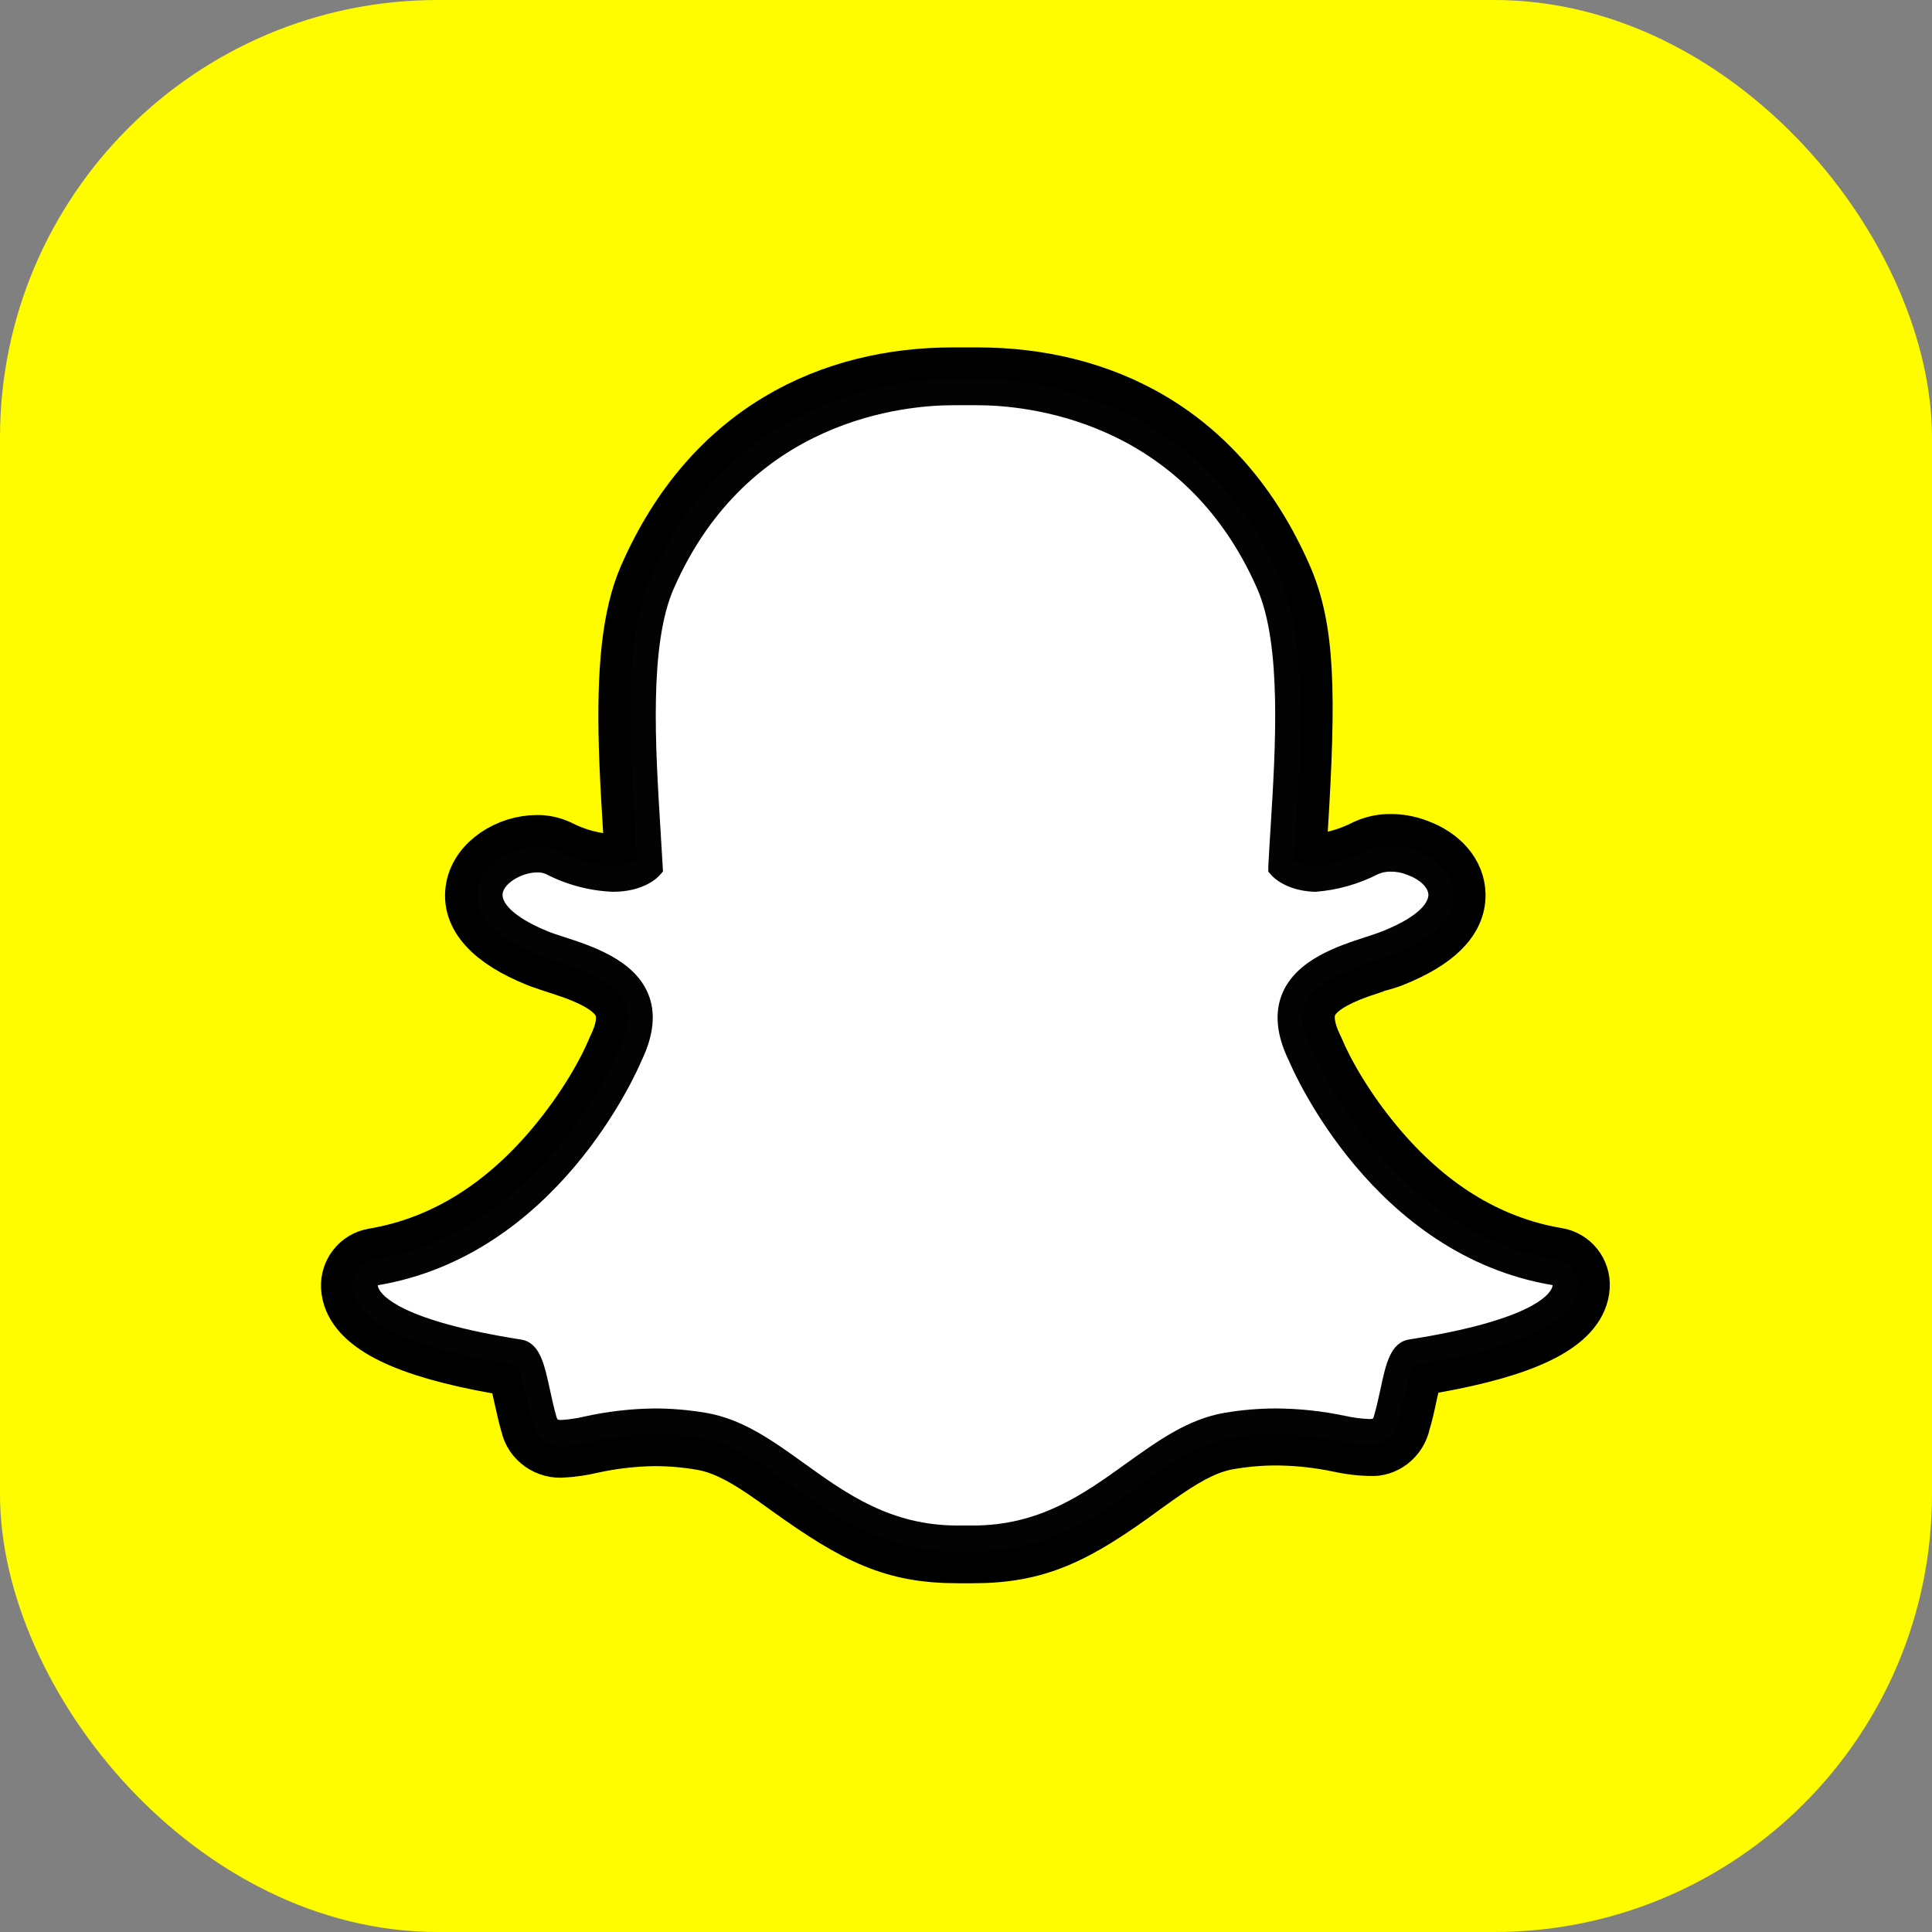 <svg viewBox="0 0 512 512" fill="none" xmlns="http://www.w3.org/2000/svg">
    <rect x="0" y="0" width="512" height="512" fill="#808080" stroke="none"/>
    <rect width="512" height="512" rx="116" fill="#FFFC00" />
    <path fill-rule="evenodd" clip-rule="evenodd"
        d="M135.962 363.154C111.154 359.164 96.457 353.313 92.83 344.685C92.361 343.563 92.085 342.37 92.014 341.157C91.769 336.919 94.729 333.152 98.907 332.455C117.813 329.282 133.654 318.73 146.576 303.244C154.569 293.665 159.885 284.266 162.586 277.818L162.778 277.387C164.992 272.831 165.386 269.238 164.269 266.543C163.019 263.527 159.595 260.977 154.074 258.722C152.109 257.92 150.566 257.388 147.02 256.239C146.141 255.947 146.141 255.947 145.156 255.624C144.503 255.411 143.853 255.186 143.208 254.952C142.714 254.768 142.714 254.768 142.242 254.581C130.219 249.739 123.61 243.129 125.078 235.201C126.415 227.982 134.566 222.931 142.267 222.932C144.275 222.891 146.266 223.296 148.32 224.225C152.743 226.515 157.615 227.806 162.591 228.008C164.191 228.057 165.779 227.76 167.181 227.179C167.14 226.442 167.122 226.135 167.051 224.935L166.92 222.783L166.757 220.112L166.604 217.603C166.092 209.233 165.817 203.881 165.649 198.254C165.038 177.715 166.413 163.031 170.972 152.624C188.124 113.465 220.238 99 252.57 99H258.948C291.486 99 323.566 113.403 340.734 152.607C346.844 166.534 347.227 183.386 344.936 220.133L344.684 224.365V224.369L344.516 227.184C345.731 227.687 347.014 227.962 348.25 227.991L348.165 228.005C352.842 227.623 357.402 226.319 361.821 224.053C363.986 223.092 366.332 222.618 368.6 222.665C370.846 222.662 373.077 223.042 375.262 223.814L375.582 223.932L375.882 224.043C382.297 226.385 386.633 231.215 386.746 237.01C386.876 244.258 380.544 250.059 369.444 254.518C368.241 255.005 366.907 255.451 363.419 256.322L364.598 256.106C361.213 257.203 359.572 257.771 357.596 258.582C352.079 260.846 348.642 263.405 347.392 266.401C346.282 269.07 346.681 272.693 348.877 277.238L349.105 277.719C351.766 284.088 357.111 293.536 365.11 303.116C378.03 318.59 393.868 329.132 412.752 332.304C416.951 332.99 419.923 336.773 419.664 341.01C419.594 342.234 419.311 343.437 418.828 344.565C415.203 353.153 400.503 358.986 375.718 362.974C375.282 363.987 374.723 366.035 373.936 369.679C373.21 373.106 372.72 375.159 372.143 377.036C371.245 381.468 367.21 384.553 363.071 384.203L362.542 384.2C360.003 384.114 357.477 383.795 354.997 383.247C349.434 382.061 343.765 381.449 338.077 381.422C334.01 381.433 329.95 381.783 325.921 382.471C320.817 383.322 315.91 385.693 309.324 390.172C307.688 391.283 306.447 392.165 303.355 394.389C285.261 407.721 274.909 412.637 257.874 412.637H253.834C236.866 412.637 226.889 407.933 208.364 394.596C205.254 392.359 203.934 391.423 202.269 390.294C195.748 385.872 190.852 383.512 185.755 382.646C181.76 381.963 177.714 381.613 173.661 381.599C167.983 381.659 162.326 382.308 156.782 383.535C154.298 384.125 151.769 384.494 149.469 384.619C144.81 385.144 140.537 382.024 139.62 377.723C138.987 375.525 138.736 374.464 137.744 370.028C136.913 366.151 136.362 364.095 135.962 363.154V363.154Z"
        stroke="black" stroke-width="13.875" />
    <path fill-rule="evenodd" clip-rule="evenodd"
        d="M257.874 408.199H253.834C234.858 408.199 222.71 399.456 210.956 390.994C202.935 385.223 195.38 379.779 186.502 378.27C182.244 377.544 177.933 377.173 173.613 377.161C167.608 377.225 161.625 377.914 155.756 379.217C153.528 379.746 151.257 380.078 148.971 380.209C146.592 380.477 144.399 378.875 143.885 376.495C143.144 373.921 142.607 371.435 142.083 369.098C141.037 364.216 140.325 361.479 139.294 360.059L138.582 359.082L137.405 358.89C113.721 355.147 99.729 349.643 96.924 342.972C96.649 342.313 96.487 341.613 96.444 340.9C96.329 338.91 97.71 337.154 99.641 336.832C145.382 329.154 165.811 281.605 166.654 279.594L166.77 279.327C169.502 273.705 170.025 268.837 168.368 264.843C165.302 257.446 155.146 254.206 148.434 252.032C146.98 251.543 145.207 250.995 143.9 250.463C133.612 246.321 128.484 241.187 129.443 236.009C130.402 230.831 137.013 227.369 142.359 227.369C143.71 227.342 145.05 227.615 146.283 228.169C151.295 230.761 156.816 232.221 162.455 232.444C165.137 232.525 167.794 231.914 170.17 230.669L171.768 229.767L171.667 227.902C171.521 225.224 171.347 222.488 171.187 219.84C169.822 197.648 168.121 170.19 175.038 154.405C195.728 107.167 239.623 103.439 252.569 103.439H258.948C272.025 103.439 315.964 107.108 336.669 154.389C343.601 170.19 341.886 197.737 340.505 219.869C340.505 219.869 340.128 226.215 340.026 227.917L339.925 229.781L341.537 230.683C343.609 231.777 345.907 232.375 348.25 232.429H348.526C353.794 231.997 358.924 230.529 363.623 228.109C365.19 227.412 366.892 227.069 368.606 227.103C370.349 227.101 372.078 227.396 373.721 227.976L374.041 228.094L374.361 228.213C379.185 229.973 382.236 233.347 382.309 237.089C382.396 241.942 377.354 246.557 367.779 250.404C366.572 250.892 365.047 251.381 363.419 251.883H363.231C356.518 254.059 346.361 257.342 343.295 264.695C341.638 268.675 342.176 273.572 344.893 279.194L345.01 279.43C345.882 281.516 366.311 329.006 412.036 336.684C413.972 337 415.355 338.761 415.233 340.753C415.192 341.472 415.024 342.177 414.739 342.838C411.935 349.481 397.928 354.969 374.259 358.713L373.081 358.904L372.37 359.881C371.338 361.36 370.597 364.113 369.595 368.758C369.043 371.362 368.519 373.714 367.793 376.155C367.338 378.398 365.314 379.946 363.071 379.765H362.693C360.415 379.687 358.148 379.4 355.922 378.907C350.051 377.656 344.067 377.011 338.064 376.983C333.751 376.996 329.445 377.367 325.191 378.093C316.313 379.572 308.743 385.046 300.722 390.816C288.997 399.456 276.835 408.199 257.874 408.199V408.199Z"
        fill="white" />
    <path fill-rule="evenodd" clip-rule="evenodd"
        d="M412.545 333.844C368.418 326.446 348.613 280.318 347.727 278.365L347.582 278.04C345.227 273.172 344.675 269.163 346.027 265.938C348.569 259.843 357.956 256.795 364.175 254.783C365.904 254.221 367.546 253.703 368.883 253.156C379.882 248.718 385.403 243.303 385.287 237.015C385.2 232.074 381.408 227.651 375.406 225.476C373.257 224.6 370.957 224.153 368.636 224.159C366.494 224.132 364.372 224.571 362.417 225.446C358.063 227.698 353.308 229.07 348.424 229.485C346.526 229.454 344.661 228.983 342.976 228.11C343.107 225.831 343.252 223.493 343.397 221.038V220.091C344.85 197.633 346.521 169.687 339.314 153.221C317.911 104.282 272.432 100.48 258.992 100.48H252.569C239.188 100.48 193.796 104.341 172.379 153.221C165.114 169.672 166.901 197.604 168.281 220.046C168.441 222.68 168.615 225.417 168.761 228.08C166.81 229.083 164.633 229.567 162.44 229.485C157.224 229.234 152.126 227.845 147.503 225.416C145.889 224.684 144.132 224.32 142.36 224.352C135.734 224.352 127.83 228.79 126.58 235.403C125.694 240.166 127.786 247.105 142.825 253.156C144.176 253.703 145.804 254.221 147.532 254.783C153.736 256.795 163.138 259.828 165.681 265.938C167.002 269.104 166.465 273.187 164.111 278.04L163.966 278.365C163.138 280.333 143.261 326.446 99.147 333.844C95.755 334.419 93.336 337.508 93.539 341.004C93.599 342.062 93.84 343.103 94.251 344.081C97.564 351.966 111.527 357.736 136.969 361.76C137.827 362.929 138.698 367.072 139.25 369.586C139.802 372.101 140.325 374.631 141.11 377.338C141.97 380.991 145.307 383.467 148.986 383.182C151.434 383.053 153.866 382.701 156.251 382.132C161.957 380.85 167.78 380.166 173.628 380.09C177.787 380.101 181.936 380.457 186.037 381.155C194.247 382.546 201.221 387.561 209.285 393.375C220.909 401.705 233.986 411.128 253.848 411.128H257.874C277.779 411.128 290.871 401.705 302.422 393.375C310.515 387.546 317.49 382.532 325.671 381.156C329.77 380.457 333.921 380.101 338.079 380.09C343.894 380.121 349.693 380.751 355.384 381.969C357.772 382.497 360.204 382.804 362.649 382.886H363.027C366.568 383.101 369.744 380.681 370.539 377.16C371.294 374.543 371.847 372.027 372.399 369.497C372.951 366.968 373.852 362.87 374.665 361.701C400.078 357.677 414.056 351.922 417.369 344.081C417.788 343.1 418.034 342.054 418.095 340.989C418.295 337.518 415.908 334.446 412.545 333.843V333.844ZM411.253 341.373C410.438 343.297 405.324 349.969 373.474 354.969C368.491 355.754 367.27 361.435 365.861 368.048C365.352 370.415 364.829 372.797 364.117 375.267C363.899 376.007 363.87 376.051 363.071 376.051H362.693C360.659 375.962 358.636 375.695 356.648 375.253C350.538 373.953 344.311 373.283 338.064 373.255C333.536 373.265 329.016 373.651 324.551 374.409C314.816 376.066 306.897 381.806 298.499 387.798C287.239 395.905 275.586 404.278 257.815 404.278H253.791C236.034 404.278 224.381 395.905 213.106 387.798C204.723 381.762 196.789 376.051 187.054 374.409C182.589 373.651 178.07 373.265 173.541 373.255C167.286 373.319 161.055 374.033 154.942 375.386C152.956 375.858 150.935 376.164 148.898 376.302C147.75 376.302 147.721 376.302 147.445 375.386C146.733 372.915 146.21 370.474 145.702 368.107C144.248 361.494 143.057 355.783 138.088 354.999C106.267 349.999 101.152 343.311 100.31 341.389C100.203 341.14 100.139 340.875 100.121 340.604C147.59 332.645 168.688 284.253 170.025 281.058C173.279 274.326 173.861 268.335 171.74 263.305C167.976 254.295 156.817 250.685 149.421 248.289C147.736 247.741 146.268 247.268 145.15 246.809C135.676 242.919 132.77 239.028 133.22 236.675C133.729 233.968 138.349 231.201 142.389 231.201C143.176 231.175 143.96 231.322 144.685 231.63C150.195 234.487 156.267 236.094 162.47 236.335C170.722 236.335 174.398 232.429 174.791 231.985L175.691 230.964L175.619 229.604C175.444 226.423 175.242 223.079 175.023 219.632C173.686 197.914 172.001 170.915 178.54 156.017C198.3 110.835 240.205 107.388 252.584 107.388H258.992C271.226 107.388 313.335 110.732 333.182 156.032C339.72 170.944 338.05 197.974 336.699 219.647C336.484 222.97 336.29 226.293 336.117 229.618V230.994L337.018 232.015C337.382 232.429 340.782 236.039 348.337 236.335H348.584C354.398 235.897 360.065 234.297 365.25 231.63C366.31 231.179 367.455 230.962 368.606 230.994C370.059 230.984 371.5 231.26 372.849 231.808L373.038 231.882C376.235 233.02 378.501 235.181 378.545 237.134C378.545 238.243 377.746 242.208 366.398 246.78C365.294 247.223 363.826 247.697 362.14 248.259C354.745 250.641 343.586 254.25 339.823 263.275C337.701 268.365 338.282 274.356 341.537 281.028C342.874 284.209 363.971 332.601 411.456 340.575C411.439 340.857 411.37 341.133 411.252 341.388V341.373H411.253Z"
        fill="#030303" />
</svg>